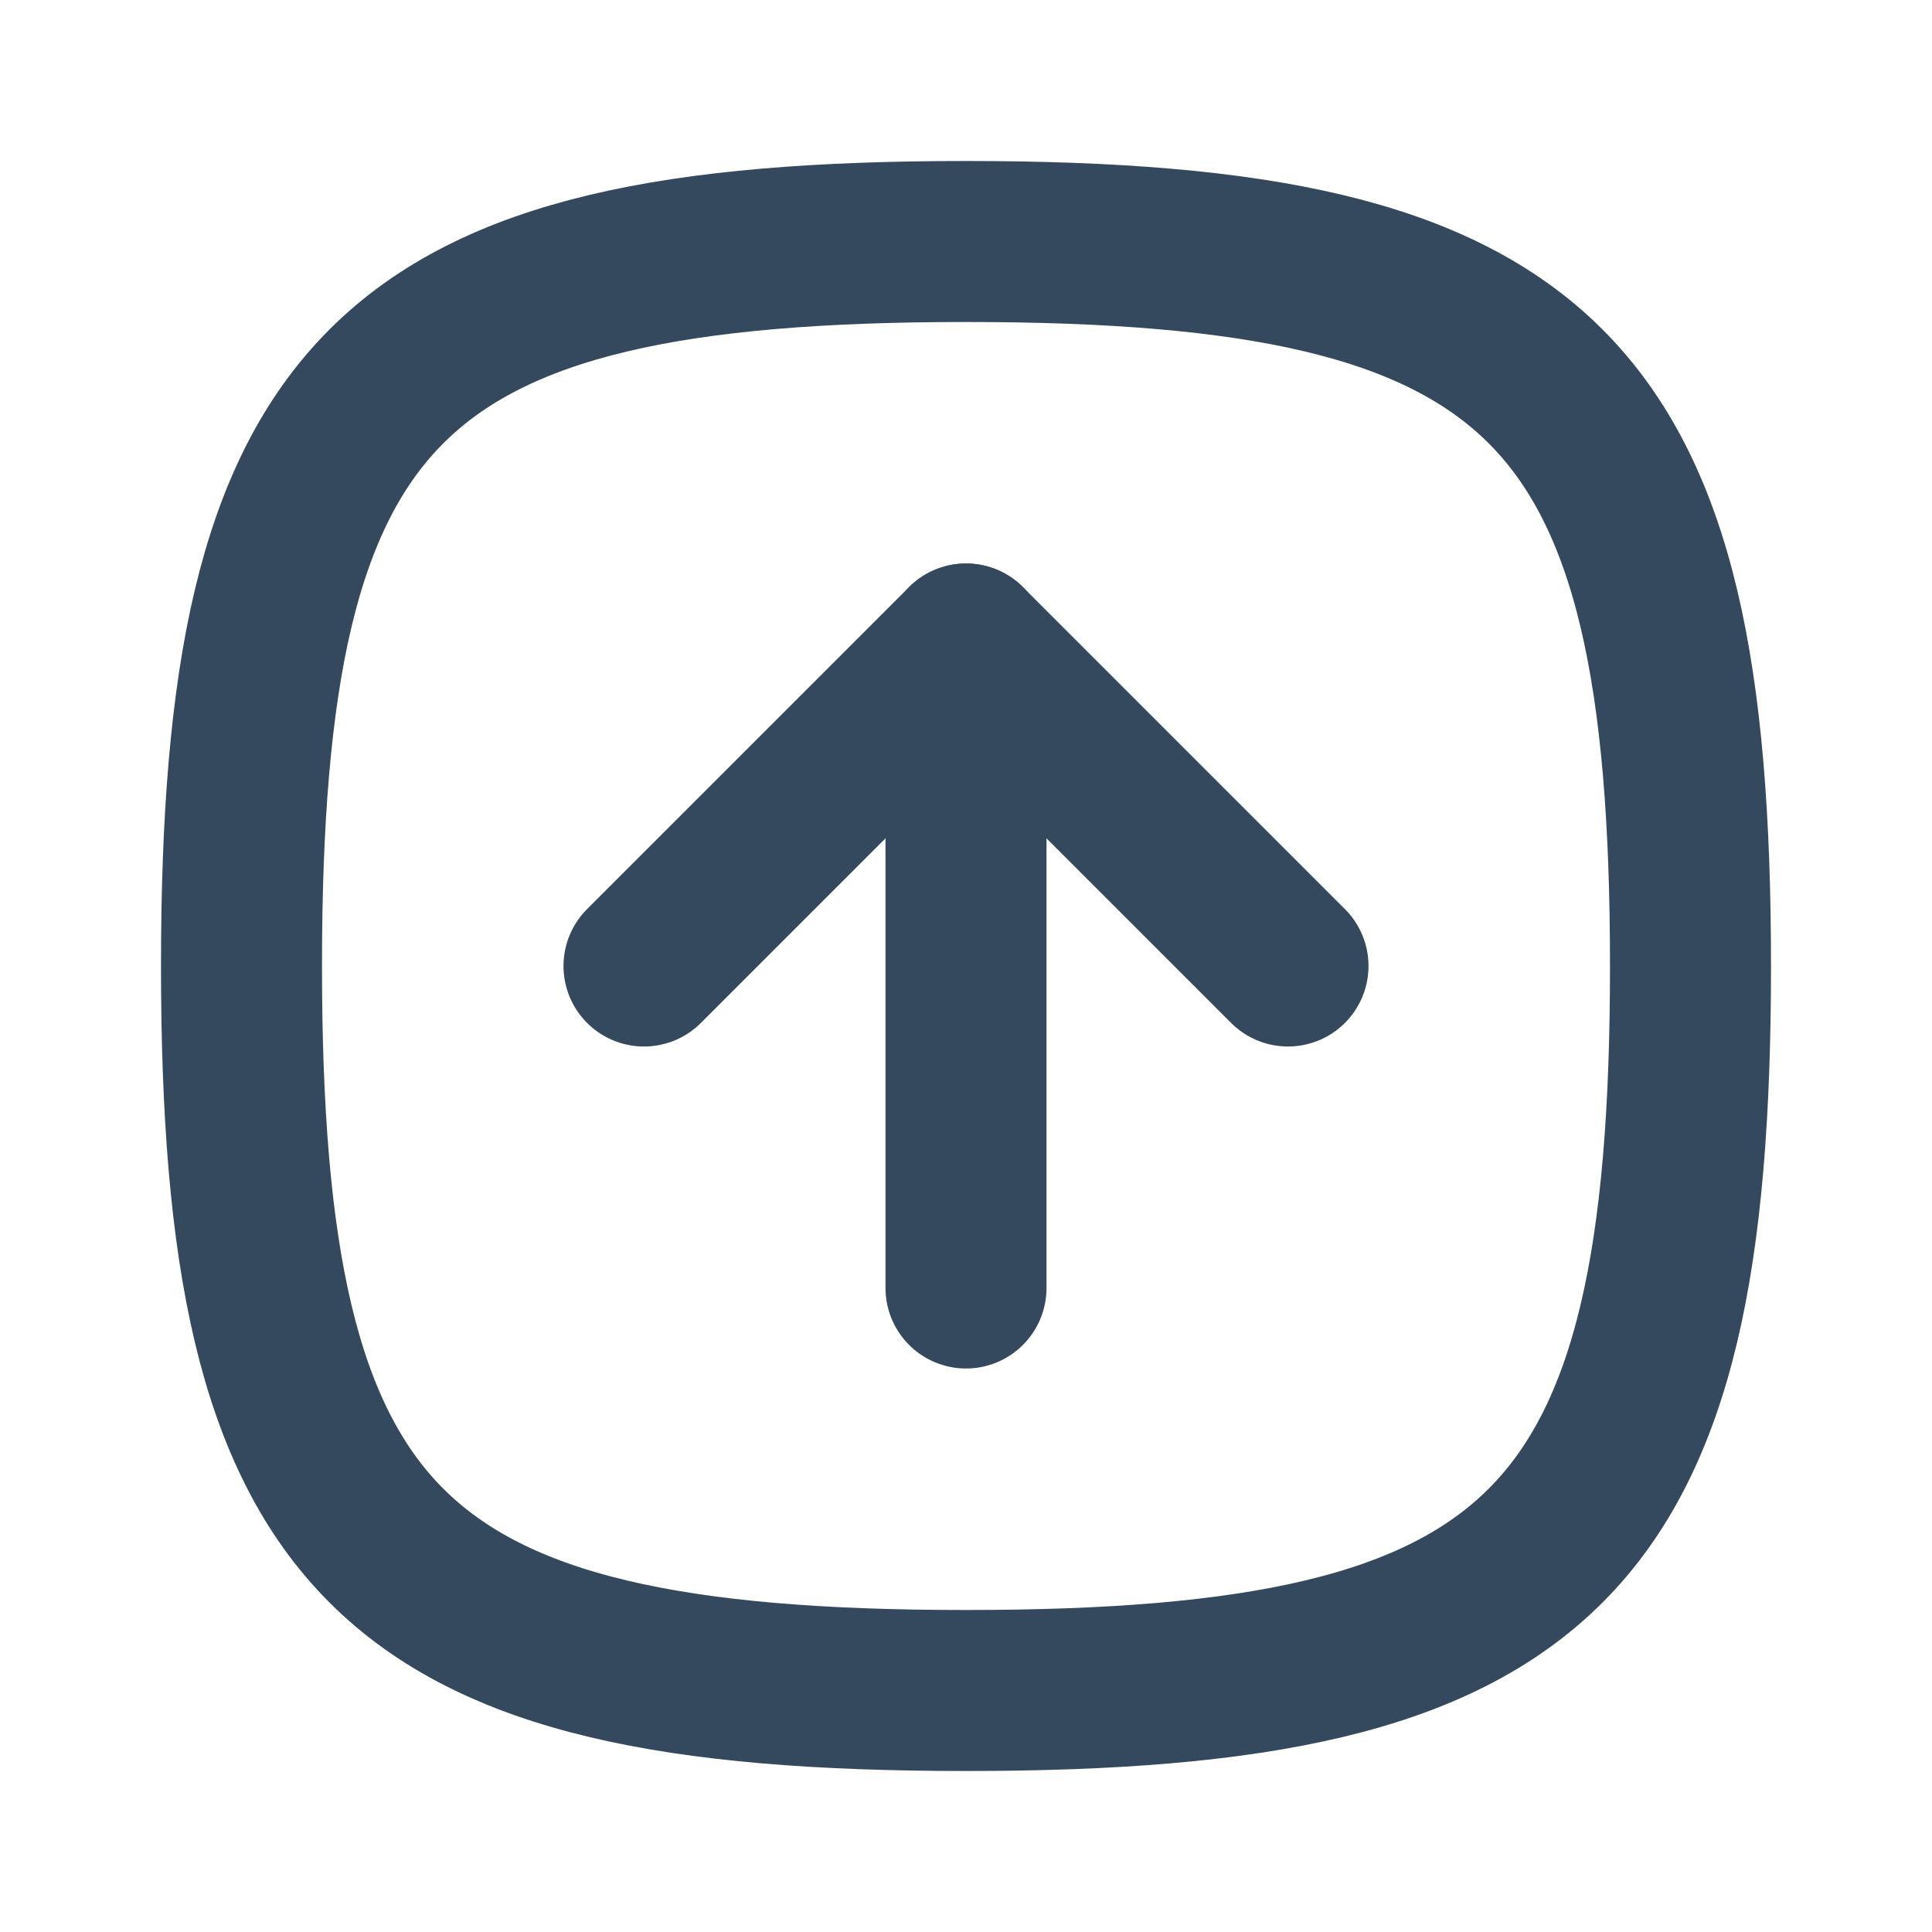 <svg xmlns="http://www.w3.org/2000/svg" width="30" height="30" viewBox="0 0 24 24" fill="none" stroke="#34495e"
     stroke-width="2" stroke-linecap="round" stroke-linejoin="round"
     class="icon icon-tabler icons-tabler-outline icon-tabler-square-rounded-arrow-up">
    <path stroke="none" d="M0 0h24v24H0z" fill="none"/>
    <path d="M16 12l-4 -4l-4 4"/>
    <path d="M12 16v-8"/>
    <path d="M12 3c7.2 0 9 1.8 9 9s-1.8 9 -9 9s-9 -1.8 -9 -9s1.8 -9 9 -9z"/>
</svg>
